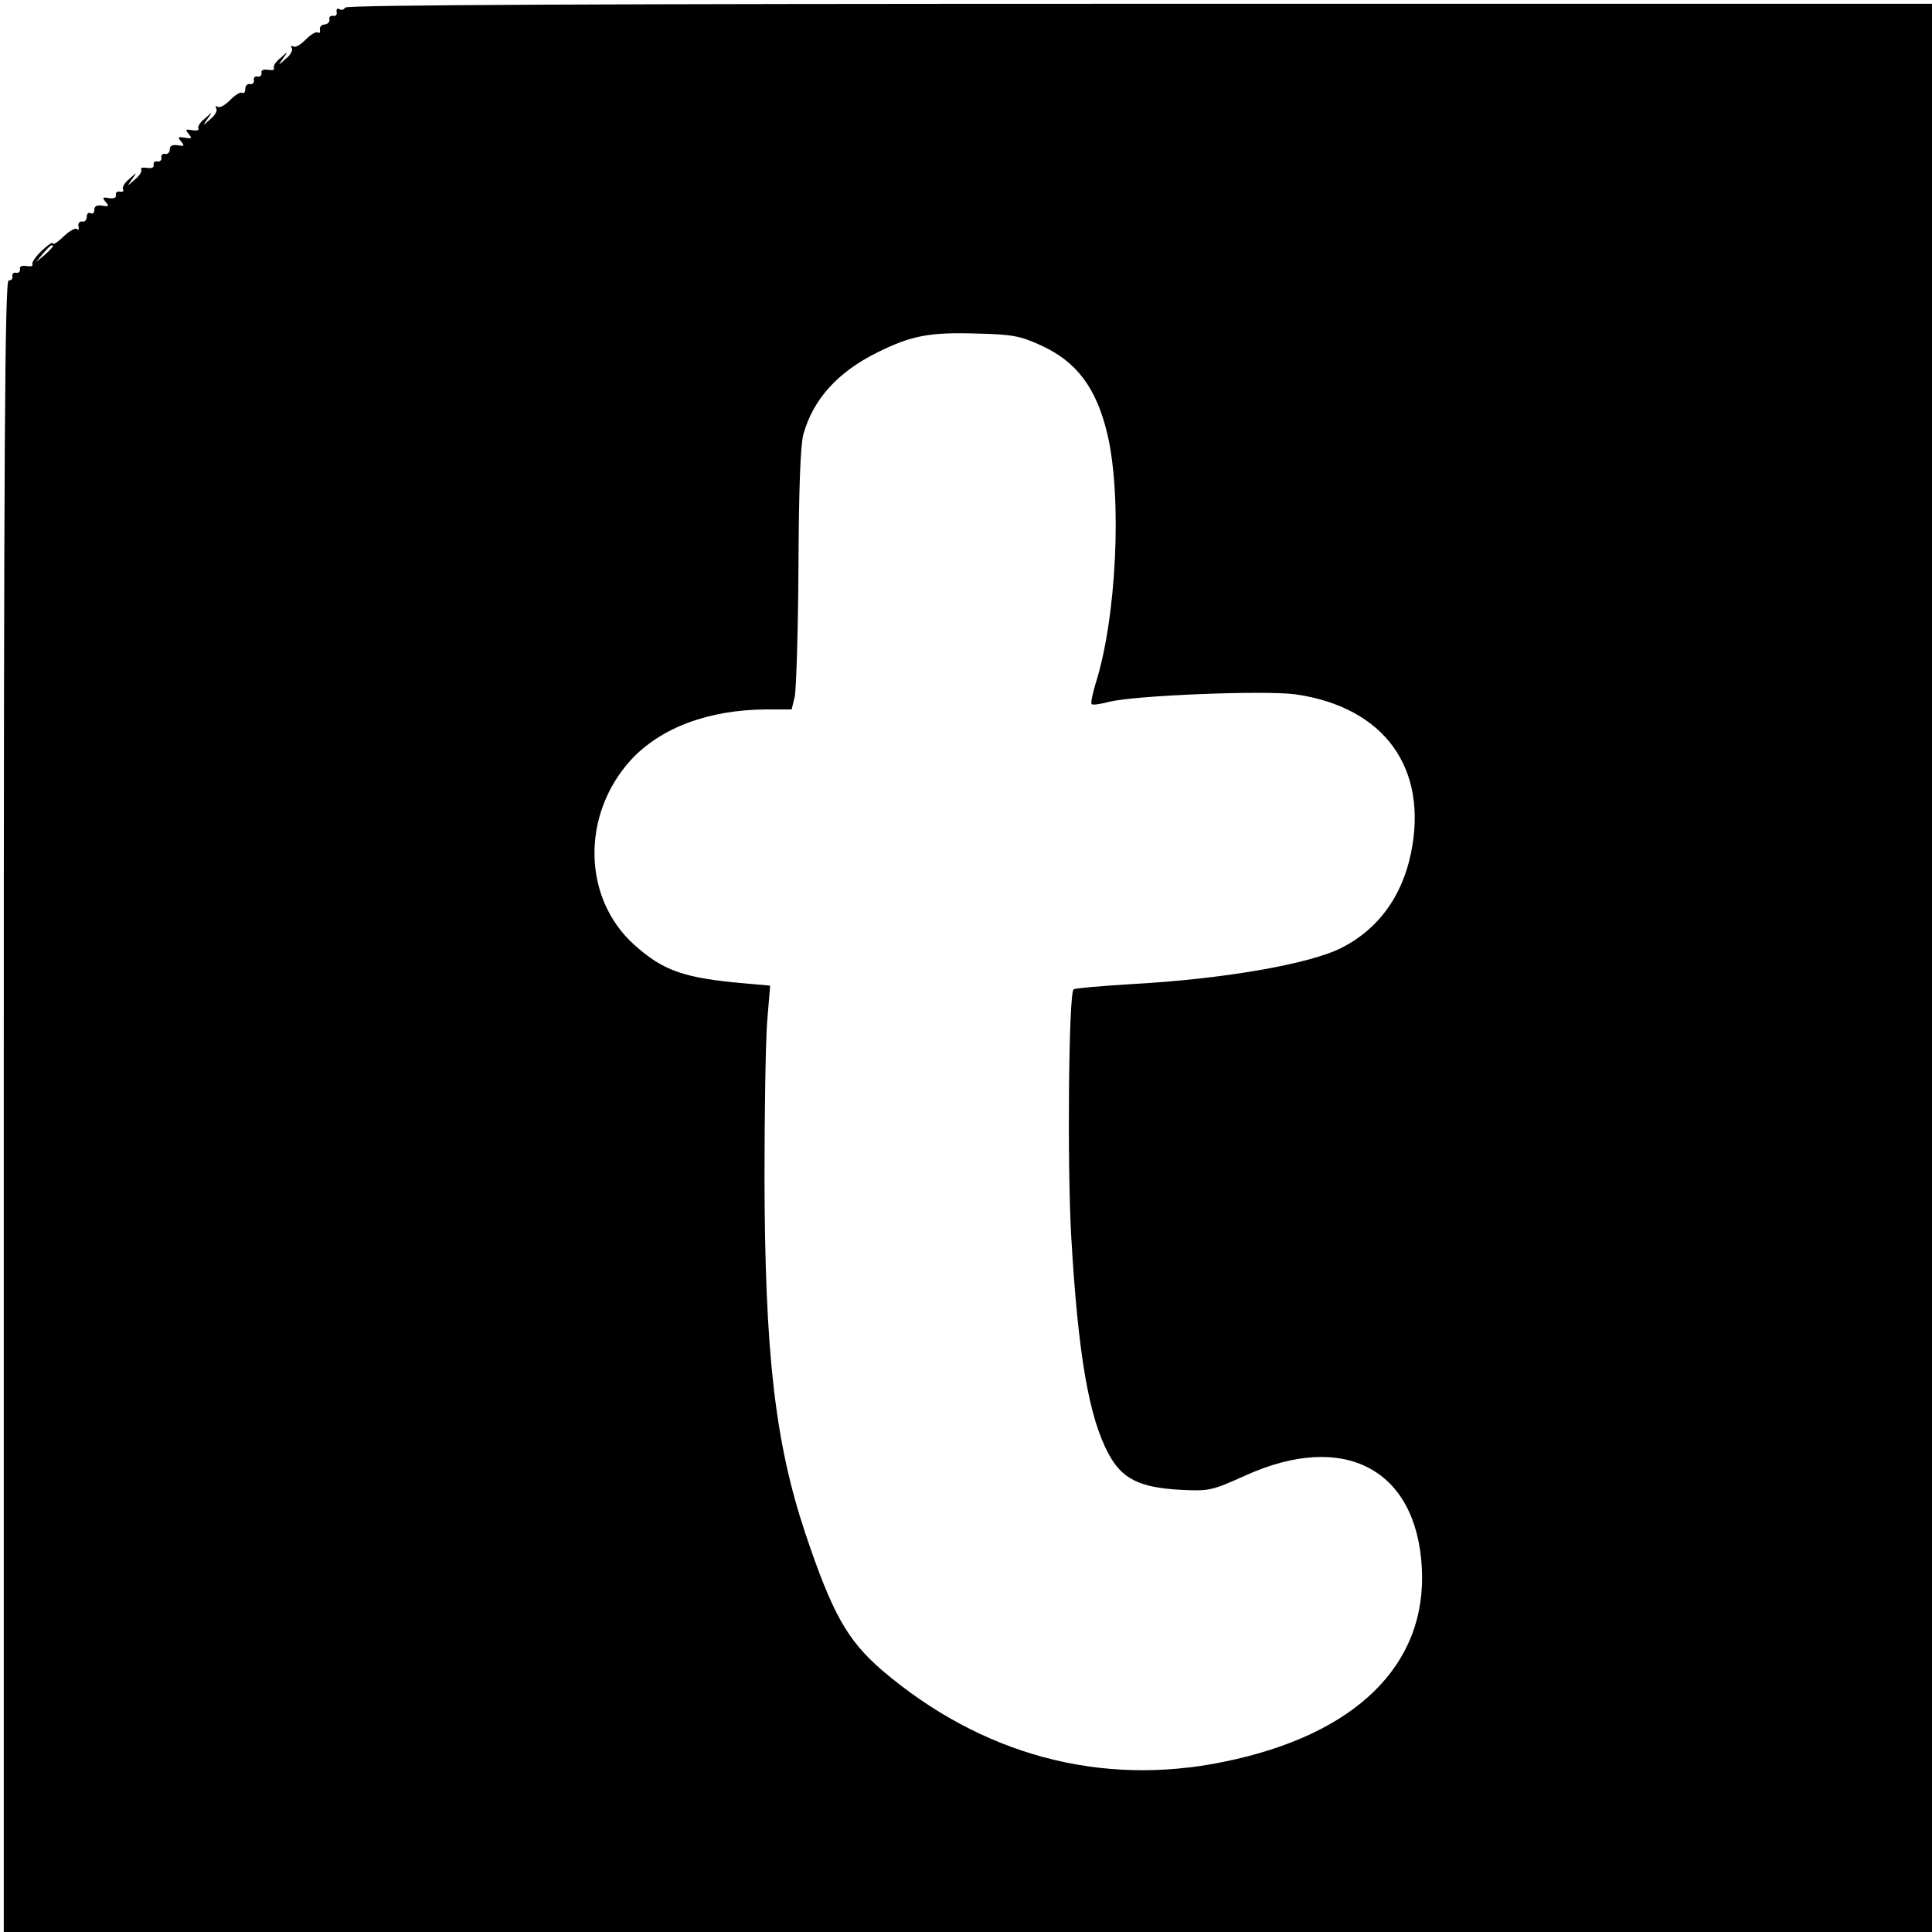 <?xml version="1.0" standalone="no"?>
<!DOCTYPE svg PUBLIC "-//W3C//DTD SVG 20010904//EN"
 "http://www.w3.org/TR/2001/REC-SVG-20010904/DTD/svg10.dtd">
<svg version="1.0" xmlns="http://www.w3.org/2000/svg"
 width="512pt" height="512pt" viewBox="0 0 512 512"
 preserveAspectRatio="xMidYMid meet">
<g transform="translate(0,512) scale(0.1,-0.1)"
fill="#000000" stroke="none">
<path d="M915 5100 c-4 -6 -11 -8 -16 -4 -5 3 -8 0 -7 -8 2 -7 -3 -12 -9 -10
-7 1 -12 -3 -10 -10 1 -7 -5 -12 -13 -13 -8 0 -14 -7 -12 -14 1 -7 -1 -10 -6
-7 -5 3 -19 -6 -32 -19 -13 -13 -27 -22 -33 -18 -6 3 -7 1 -4 -4 4 -6 -3 -19
-16 -29 -21 -19 -21 -19 -7 1 14 20 14 20 -7 1 -13 -10 -20 -22 -17 -27 2 -4
-4 -6 -16 -4 -11 2 -19 -1 -17 -8 1 -7 -4 -11 -10 -10 -7 2 -12 -3 -10 -10 1
-6 -4 -11 -10 -10 -7 2 -13 -4 -13 -13 0 -8 -4 -13 -9 -10 -4 3 -18 -6 -31
-19 -13 -13 -27 -22 -33 -18 -6 3 -7 1 -4 -4 4 -6 -3 -19 -16 -29 -21 -19 -21
-19 -7 1 14 20 14 20 -7 1 -13 -10 -20 -22 -17 -27 2 -4 -5 -6 -17 -4 -17 3
-19 2 -9 -10 10 -12 8 -13 -10 -10 -18 3 -20 2 -10 -10 10 -12 8 -13 -9 -10
-14 2 -21 -1 -21 -11 0 -8 -6 -13 -12 -12 -7 2 -12 -3 -10 -10 1 -6 -4 -11
-10 -10 -7 2 -12 -2 -11 -9 2 -7 -6 -10 -17 -8 -12 2 -18 0 -16 -4 3 -5 -4
-17 -17 -27 -21 -19 -21 -19 -7 1 14 20 14 20 -7 1 -13 -10 -20 -23 -17 -28 3
-4 0 -7 -8 -6 -7 2 -12 -2 -11 -9 2 -7 -6 -10 -18 -8 -17 3 -19 2 -9 -10 10
-12 8 -13 -9 -10 -14 2 -21 -1 -21 -11 0 -8 -4 -12 -10 -9 -5 3 -10 -1 -10 -9
0 -9 -6 -15 -12 -13 -7 1 -12 -5 -10 -13 2 -8 0 -12 -4 -7 -4 4 -20 -5 -36
-20 -15 -15 -28 -23 -28 -18 0 5 -13 -4 -30 -20 -16 -15 -27 -32 -24 -36 2 -4
-4 -6 -16 -4 -11 2 -19 -1 -17 -8 1 -7 -4 -11 -10 -10 -7 2 -12 -3 -10 -10 1
-6 -4 -11 -10 -10 -10 2 -13 -440 -13 -2187 l0 -2190 2555 0 2555 0 0 2555 0
2555 -2099 0 c-1412 0 -2102 -3 -2106 -10z m-775 -633 c0 -2 -10 -12 -22 -23
l-23 -19 19 23 c18 21 26 27 26 19z m2618 -262 c95 -43 148 -113 177 -237 39
-167 24 -486 -32 -661 -8 -27 -13 -51 -10 -53 3 -3 23 0 46 6 66 17 411 31
494 20 236 -34 353 -196 306 -422 -24 -115 -87 -200 -182 -249 -85 -44 -317
-84 -559 -97 -81 -5 -150 -11 -153 -14 -13 -13 -17 -471 -6 -657 18 -311 47
-479 99 -574 35 -66 82 -89 188 -95 78 -4 84 -3 175 38 261 118 453 17 467
-245 14 -258 -176 -443 -525 -514 -326 -67 -642 18 -906 243 -92 80 -131 149
-203 363 -80 240 -107 476 -108 943 0 173 3 358 7 412 l8 96 -68 6 c-160 14
-215 33 -292 102 -137 123 -141 344 -10 489 80 87 207 134 360 135 l67 0 8 33
c4 17 9 172 10 342 1 208 5 324 13 354 26 93 91 165 196 217 91 45 138 54 265
50 90 -2 114 -6 168 -31z"/>
</g>
</svg>
